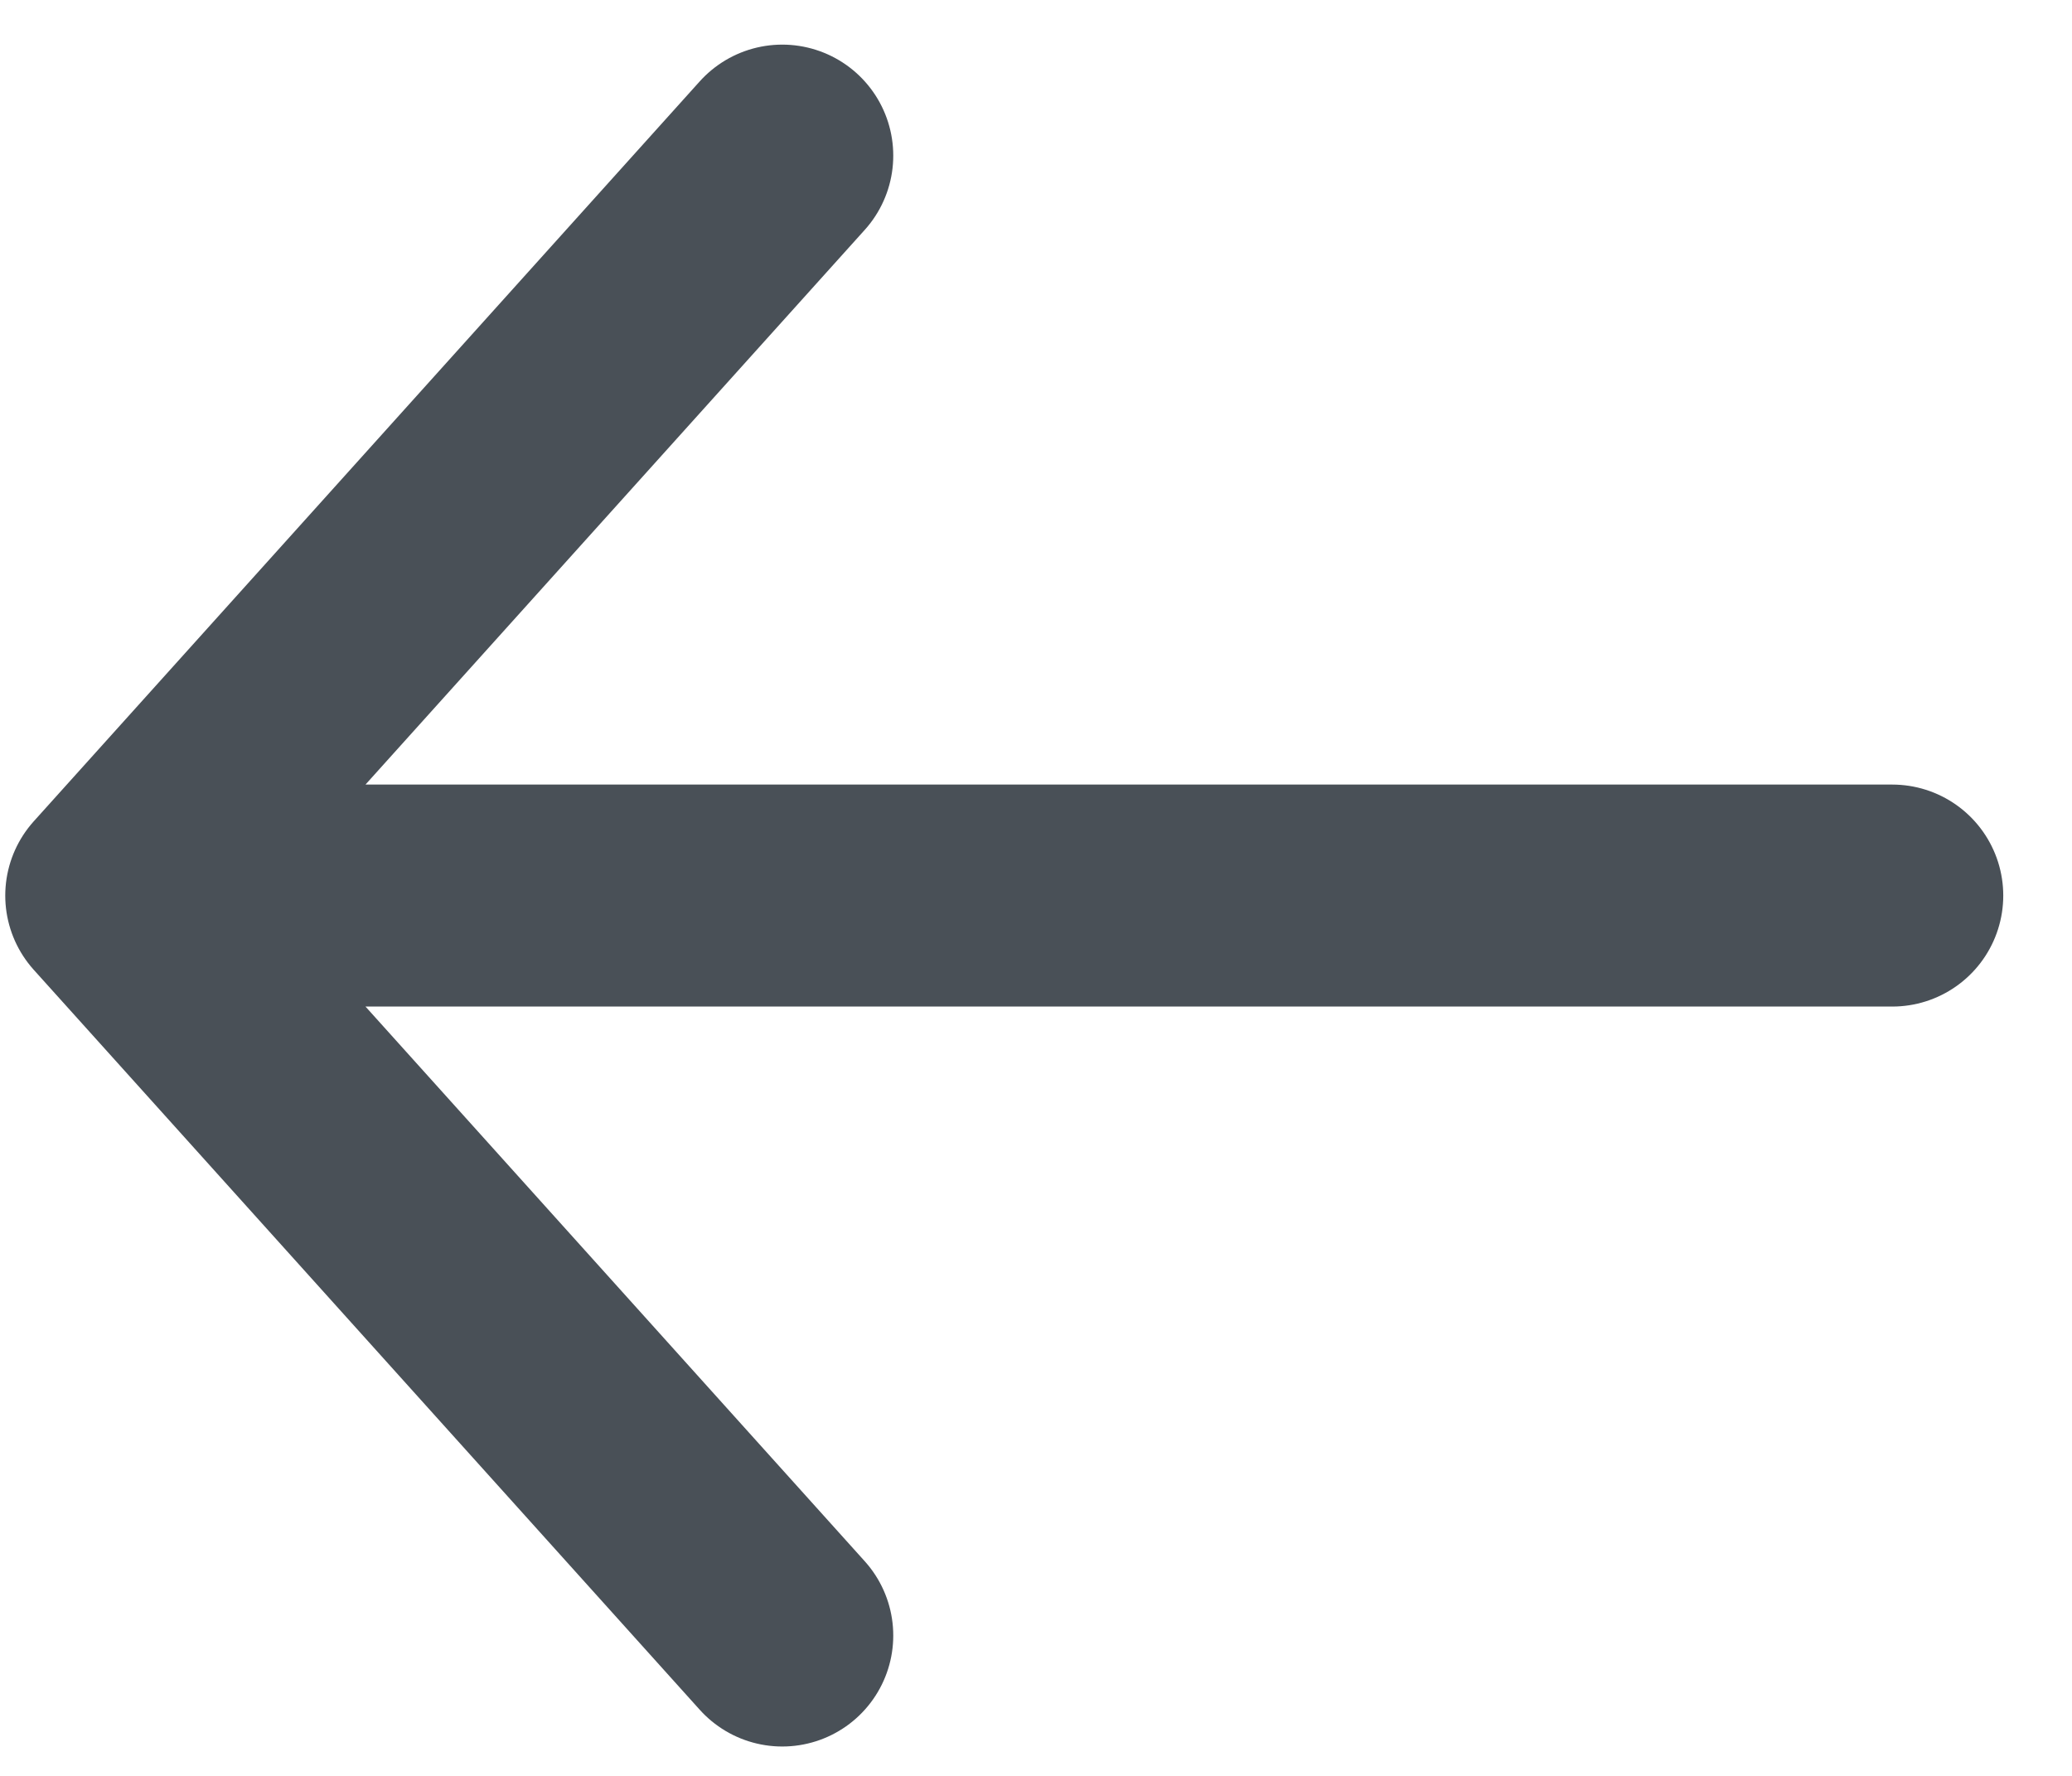 <svg width="28" height="24" viewBox="0 0 28 24" fill="none" xmlns="http://www.w3.org/2000/svg">
<path d="M1.571 12.103L25.571 12.103M1.571 12.103L10.571 22.103M1.571 12.103L10.571 2.103" stroke="#495057" stroke-width="3" stroke-linecap="round" stroke-linejoin="round"/>
</svg>
